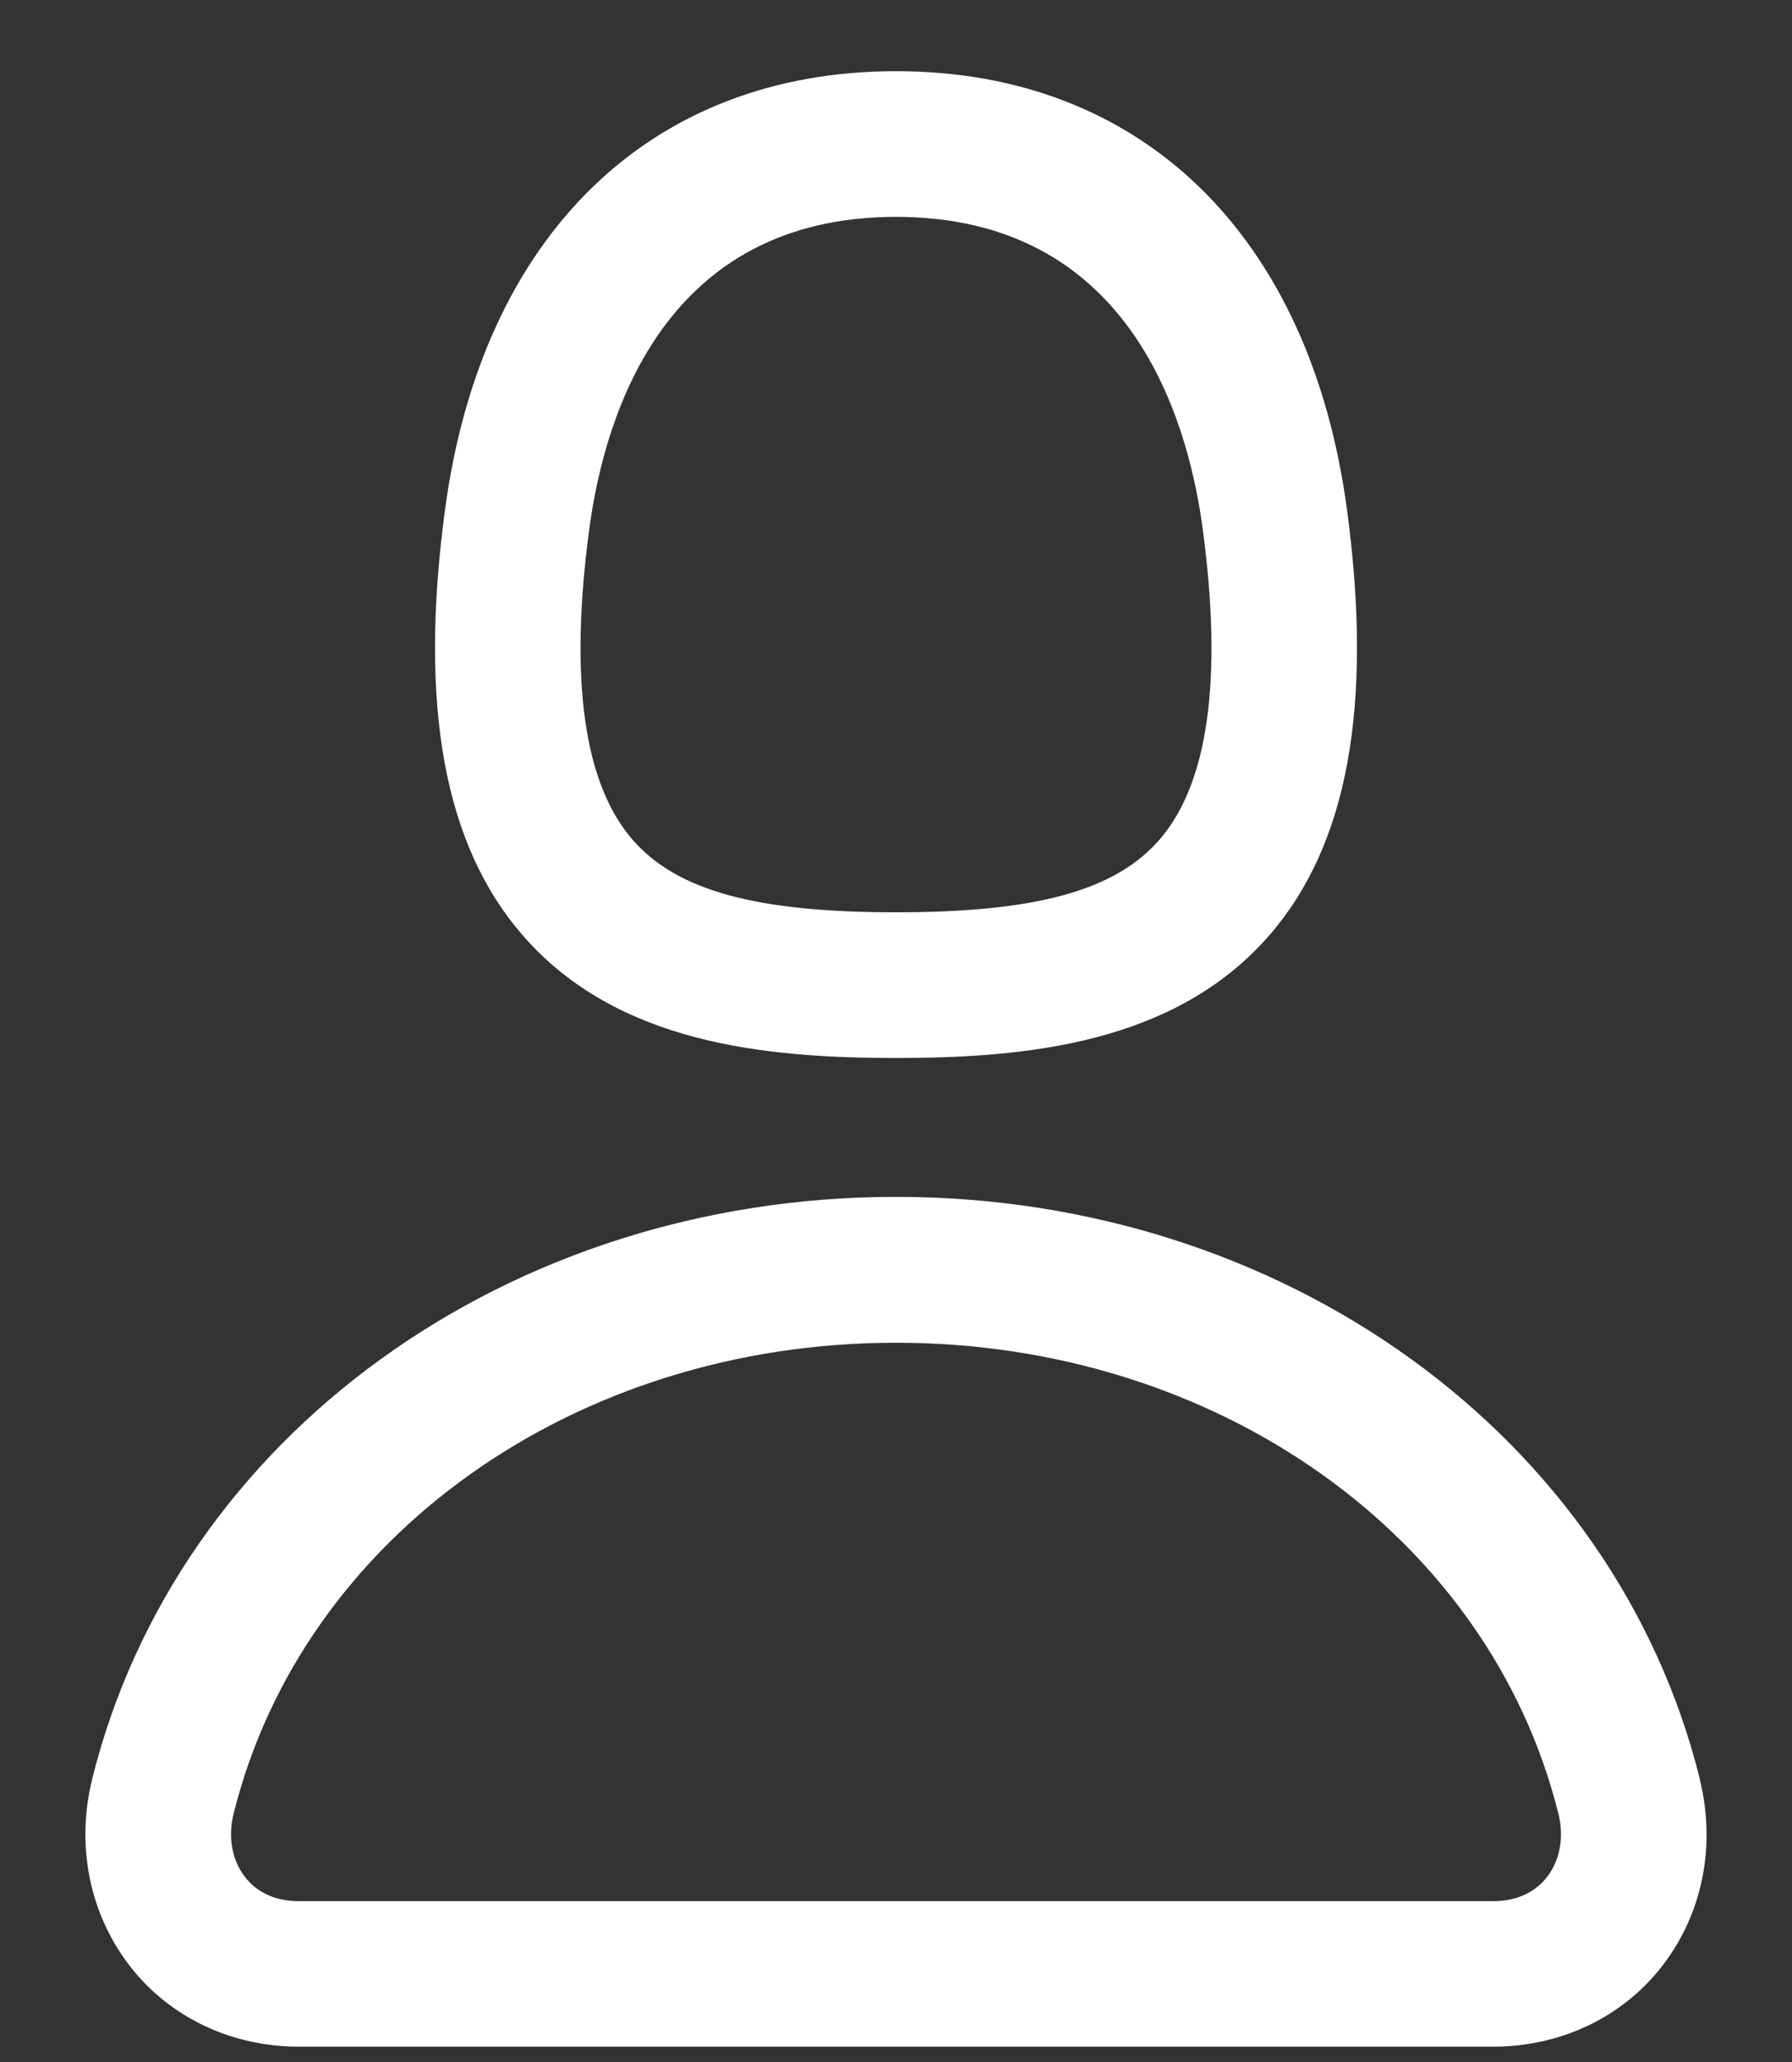 <svg width="20" height="23" viewBox="0 0 20 23" fill="none" xmlns="http://www.w3.org/2000/svg">
<rect x="0" y="0" width="20" height="23" fill="#333333" stroke="none"/>
<path d="M10 11.801C11.468 11.801 13.111 11.638 14.16 10.44C15.042 9.433 15.328 7.875 15.033 5.682C14.621 2.622 12.74 0.794 10 0.794C7.26 0.794 5.378 2.622 4.967 5.684C4.672 7.875 4.958 9.433 5.84 10.44C6.889 11.639 8.532 11.801 10 11.801V11.801ZM6.577 5.899C6.752 4.599 7.429 2.419 10 2.419C12.571 2.419 13.248 4.6 13.423 5.899C13.648 7.578 13.485 8.745 12.936 9.371C12.443 9.934 11.564 10.176 10 10.176C8.436 10.176 7.557 9.934 7.064 9.371C6.515 8.745 6.352 7.577 6.577 5.899ZM18.97 19.839C18.02 16.019 14.331 13.35 10 13.35C5.669 13.35 1.98 16.019 1.03 19.839C0.844 20.589 1 21.356 1.458 21.941C1.9 22.504 2.585 22.829 3.335 22.829H16.665C17.415 22.829 18.1 22.504 18.542 21.941C19.001 21.356 19.156 20.59 18.969 19.839H18.97ZM17.263 20.94C17.126 21.113 16.92 21.206 16.665 21.206H3.335C3.081 21.206 2.874 21.114 2.737 20.94C2.589 20.751 2.542 20.493 2.607 20.231C3.376 17.138 6.417 14.977 10 14.977C13.583 14.977 16.623 17.137 17.393 20.231C17.458 20.493 17.411 20.751 17.263 20.94V20.94Z" fill="white"/>
</svg>

